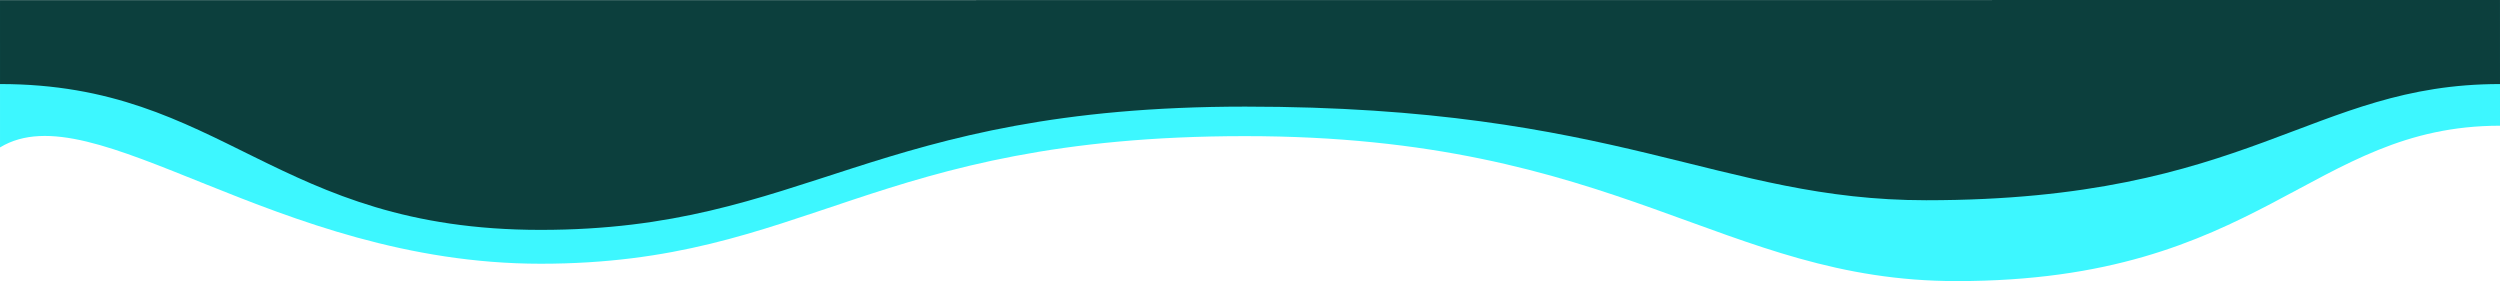 <svg width="1440" height="162" viewBox="0 0 1440 162" fill="none" xmlns="http://www.w3.org/2000/svg">
<path d="M311.41 151.912C158.219 151.912 54.008 52.137 0.006 84.912V1.5H1440V72.412C1331.01 72.412 1302.5 161.912 1127 161.912C991.995 161.912 932.711 78.412 717.24 78.412C501.768 78.412 464.6 151.912 311.41 151.912Z" fill="#3DF7FF"/>
<path d="M311.41 132.412C158.219 132.412 128.586 48.412 0.006 48.412L0.002 0.095L1439.99 0L1440 48.412C1331.01 48.412 1296.5 115.337 1109.51 115.337C990 115.337 932.711 61.412 717.24 61.412C501.768 61.412 464.6 132.412 311.41 132.412Z" fill="#0C3F3D"/>
</svg>
